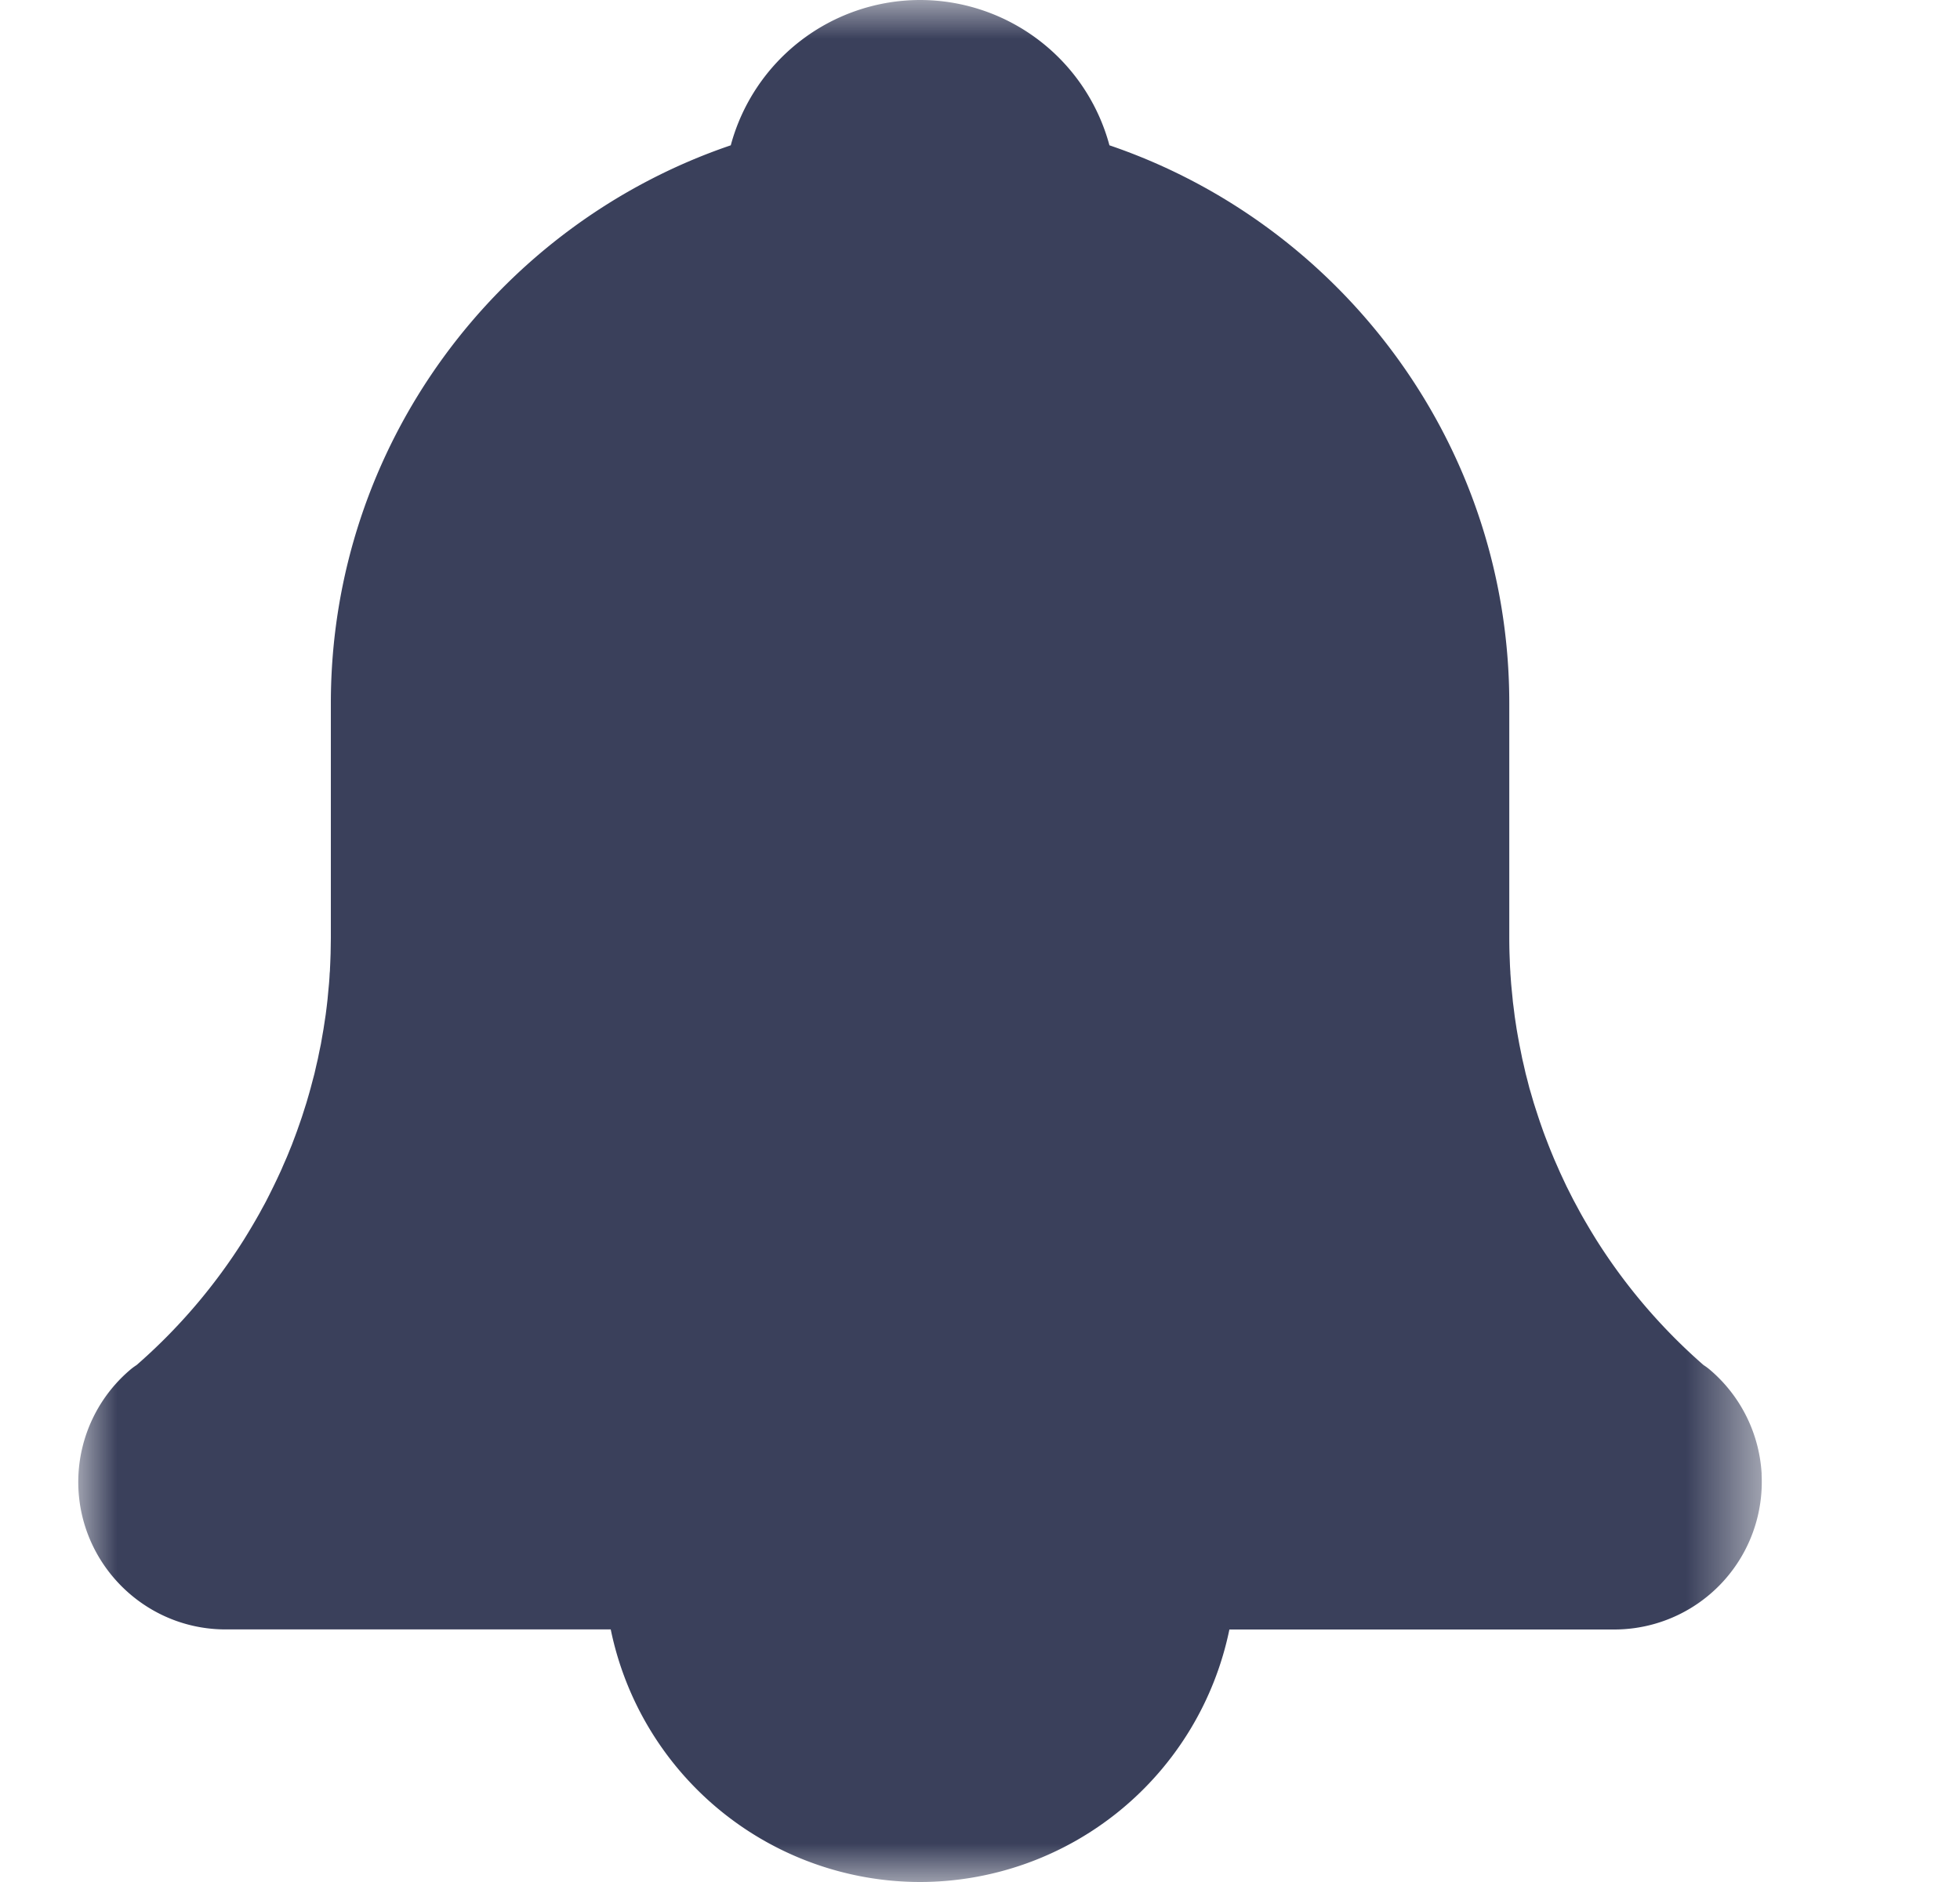 <svg xmlns="http://www.w3.org/2000/svg" xmlns:xlink="http://www.w3.org/1999/xlink" width="25" height="24" viewBox="0 0 25 24">
    <defs>
        <path id="a" d="M0 0h21.468v23.995H0z"/>
    </defs>
    <g fill="none" fill-rule="evenodd" transform="translate(1)">
        <mask id="b" fill="#fff">
            <use xlink:href="#a"/>
        </mask>
        <path fill="#3A405B" d="M21.47 18.798a1.878 1.878 0 0 0-.655-1.326.734.734 0 0 0-.086-.064 7.253 7.253 0 0 1-1.377-1.612l-.001-.002a7.459 7.459 0 0 1-.098-.162l-.013-.022a7.603 7.603 0 0 1-.082-.143l-.028-.052-.063-.117-.034-.067-.052-.103-.039-.083-.042-.09-.044-.1-.033-.075-.047-.114-.025-.063-.045-.117-.023-.062-.042-.12-.02-.06-.038-.117-.021-.066-.034-.117-.02-.067-.028-.11-.02-.076-.024-.106-.019-.081-.02-.1-.018-.089-.017-.093-.017-.097-.016-.105c-.004-.028-.009-.057-.012-.086l-.013-.104c-.004-.03-.008-.059-.01-.088l-.012-.12-.007-.073-.01-.136c0-.02-.002-.038-.003-.058-.003-.047-.004-.095-.006-.142l-.002-.053a7.232 7.232 0 0 1-.003-.195V8.969c0-3.3-2.138-6.108-5.1-7.116A2.504 2.504 0 0 0 10.735 0a2.504 2.504 0 0 0-2.414 1.853C5.359 2.86 3.22 5.67 3.22 8.969v2.996l-.003.195-.002.053a7.41 7.41 0 0 1-.006.142c0 .02-.002.039-.004.058-.002.046-.005.091-.009.136l-.007.073-.011.12-.01.088-.013.104-.013.086-.016.105-.017.097-.016.093-.019.09-.02.099-.019.081-.024.106-.02.075-.029.11-.019.068-.034.117-.021.066-.037.116-.021.061-.042.12-.023.062-.044.117-.026.063c-.015.038-.03.076-.047.114l-.033.075c-.014.033-.028.067-.044.1l-.042.09-.04.083-.051.103-.034.067c-.02.04-.042.079-.063.117l-.028.052a7.334 7.334 0 0 1-.082.143l-.013.022a7.263 7.263 0 0 1-.098.162l-.001.002a7.251 7.251 0 0 1-1.377 1.612.743.743 0 0 0-.086.064 1.878 1.878 0 0 0-.598 1.897c.21.81.946 1.41 1.82 1.41H6.79A4.033 4.033 0 0 0 10.736 24a4.033 4.033 0 0 0 3.945-3.22h4.912a1.882 1.882 0 0 0 1.876-1.982" mask="url(#b)"/>
    </g>
</svg>

